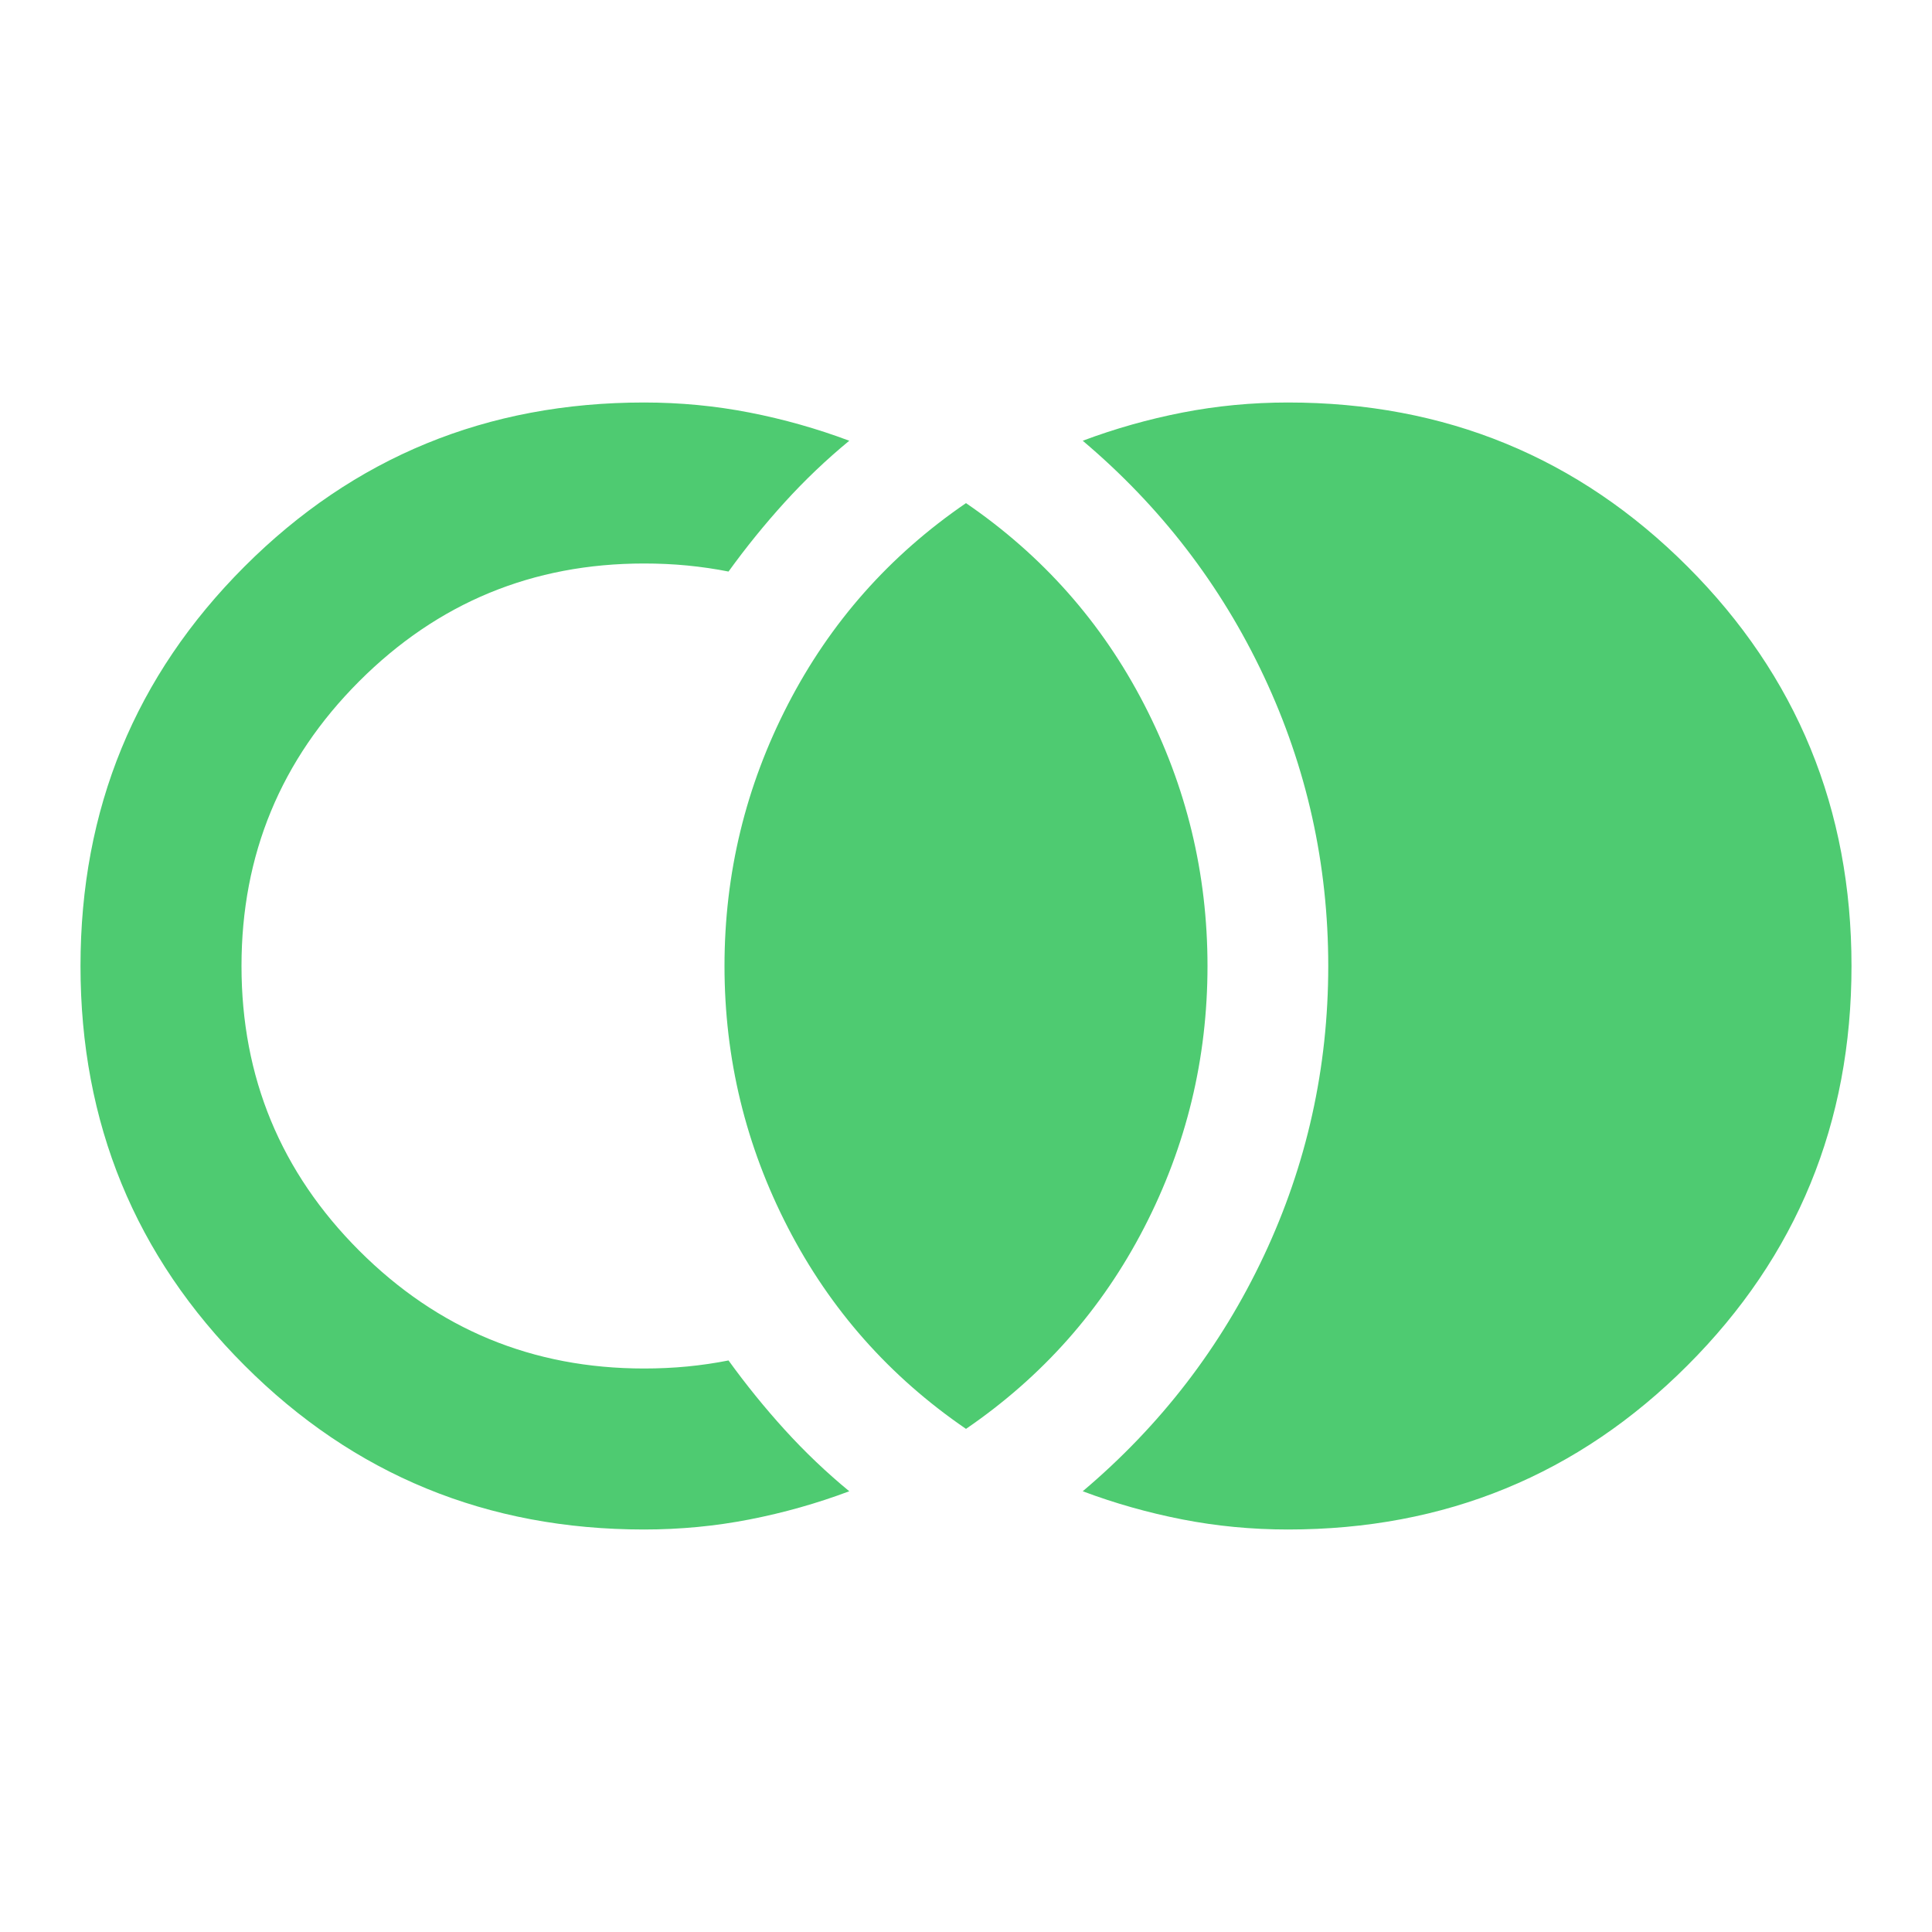 <svg width="24" height="24" viewBox="0 0 24 24" fill="none" xmlns="http://www.w3.org/2000/svg">
<path d="M16 19C15.55 19 15.113 18.958 14.688 18.875C14.263 18.792 13.85 18.675 13.45 18.525C14.417 17.708 15.167 16.733 15.7 15.6C16.233 14.467 16.5 13.267 16.5 12C16.5 10.733 16.233 9.533 15.7 8.4C15.167 7.267 14.417 6.292 13.45 5.475C13.85 5.325 14.263 5.208 14.688 5.125C15.113 5.042 15.55 5 16 5C17.95 5 19.604 5.679 20.962 7.037C22.321 8.396 23 10.05 23 12C23 13.95 22.321 15.604 20.962 16.962C19.604 18.321 17.95 19 16 19ZM8 19C6.05 19 4.396 18.321 3.038 16.962C1.679 15.604 1 13.95 1 12C1 10.05 1.679 8.396 3.038 7.037C4.396 5.679 6.05 5 8 5C8.45 5 8.887 5.042 9.312 5.125C9.737 5.208 10.15 5.325 10.55 5.475C10.267 5.708 10 5.962 9.75 6.237C9.5 6.512 9.267 6.8 9.05 7.1C8.883 7.067 8.713 7.042 8.538 7.025C8.363 7.008 8.183 7 8 7C6.617 7 5.438 7.487 4.463 8.462C3.488 9.437 3 10.617 3 12C3 13.383 3.488 14.562 4.463 15.537C5.438 16.512 6.617 17 8 17C8.183 17 8.363 16.992 8.538 16.975C8.713 16.958 8.883 16.933 9.05 16.9C9.267 17.2 9.5 17.488 9.75 17.763C10 18.038 10.267 18.292 10.55 18.525C10.15 18.675 9.737 18.792 9.312 18.875C8.887 18.958 8.45 19 8 19ZM12 17.75C11.05 17.1 10.313 16.267 9.788 15.25C9.263 14.233 9 13.15 9 12C9 10.85 9.263 9.767 9.788 8.75C10.313 7.733 11.05 6.9 12 6.25C12.95 6.9 13.688 7.733 14.213 8.75C14.738 9.767 15 10.85 15 12C15 13.15 14.738 14.233 14.213 15.25C13.688 16.267 12.95 17.1 12 17.75Z" fill="#4ECB71"/>
</svg>
